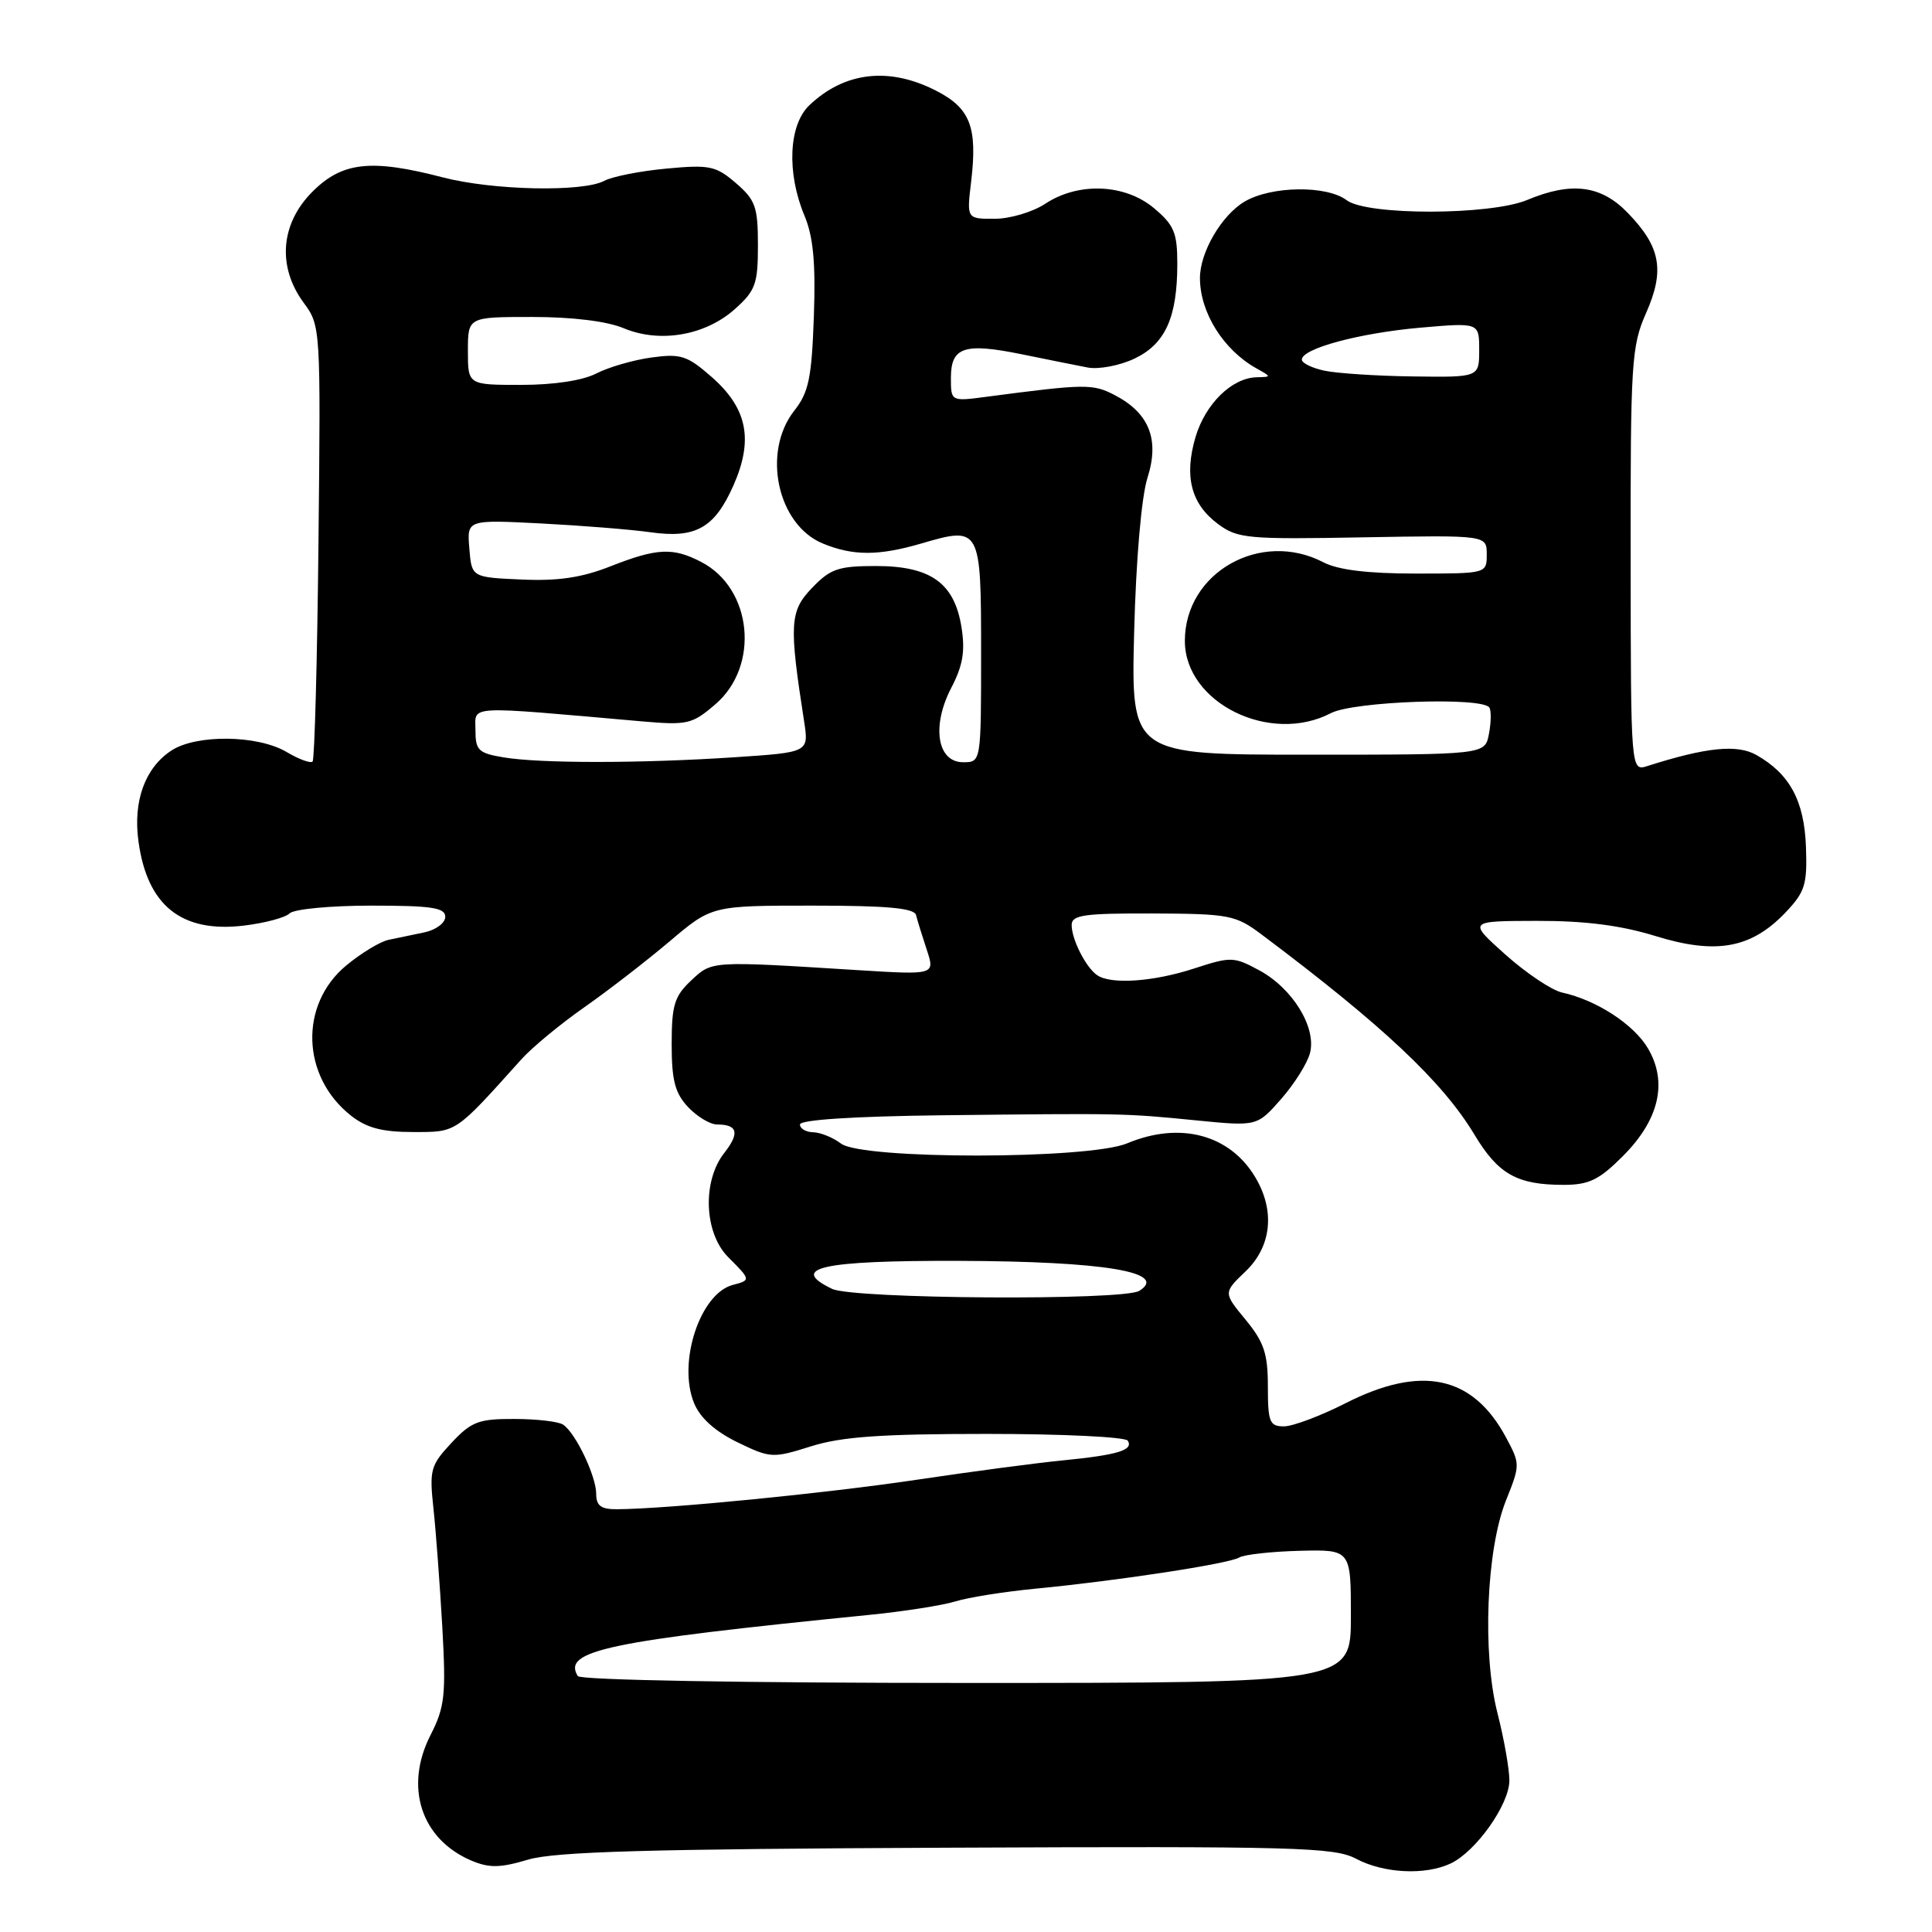 <?xml version="1.0" encoding="UTF-8" standalone="no"?>
<!DOCTYPE svg PUBLIC "-//W3C//DTD SVG 1.1//EN" "http://www.w3.org/Graphics/SVG/1.1/DTD/svg11.dtd" >
<svg xmlns="http://www.w3.org/2000/svg" xmlns:xlink="http://www.w3.org/1999/xlink" version="1.1" viewBox="0 0 256 256">
 <g >
 <path fill="currentColor"
d=" M 125.54 244.83 C 171.79 244.63 176.80 244.76 179.70 246.30 C 183.34 248.23 188.82 248.51 192.20 246.93 C 195.57 245.35 200.00 239.10 200.00 235.92 C 200.00 234.40 199.29 230.40 198.43 227.03 C 196.39 219.06 196.94 205.30 199.57 198.77 C 201.44 194.10 201.44 193.98 199.54 190.44 C 195.14 182.27 188.34 180.82 178.28 185.94 C 174.97 187.62 171.30 189.00 170.13 189.00 C 168.23 189.00 168.00 188.44 168.00 183.73 C 168.00 179.36 167.49 177.84 165.05 174.87 C 162.09 171.29 162.09 171.29 165.05 168.46 C 168.48 165.17 168.98 160.46 166.36 156.04 C 162.99 150.33 156.37 148.56 149.35 151.50 C 144.23 153.64 114.26 153.66 111.44 151.53 C 110.37 150.72 108.71 150.05 107.75 150.03 C 106.79 150.01 106.00 149.55 106.00 149.00 C 106.00 148.38 113.06 147.92 124.75 147.78 C 148.75 147.51 149.00 147.51 158.54 148.46 C 166.57 149.25 166.57 149.25 169.77 145.61 C 171.53 143.60 173.25 140.86 173.59 139.50 C 174.44 136.12 171.27 130.96 166.87 128.58 C 163.49 126.75 163.11 126.74 158.23 128.33 C 152.87 130.08 147.26 130.48 145.40 129.23 C 143.91 128.24 142.00 124.49 142.00 122.57 C 142.00 121.24 143.64 121.01 152.75 121.04 C 162.85 121.08 163.72 121.25 167.12 123.79 C 183.20 135.85 191.14 143.31 195.38 150.36 C 198.52 155.59 201.02 157.00 207.18 157.00 C 210.54 157.00 211.89 156.35 215.03 153.20 C 219.85 148.39 221.01 143.40 218.36 138.91 C 216.47 135.72 211.55 132.52 207.00 131.52 C 205.62 131.22 202.25 128.96 199.50 126.51 C 194.50 122.04 194.50 122.04 203.64 122.02 C 210.07 122.01 214.75 122.61 219.39 124.04 C 227.38 126.51 232.03 125.67 236.55 120.95 C 239.17 118.20 239.48 117.24 239.30 112.24 C 239.08 106.12 237.16 102.55 232.73 100.04 C 230.19 98.60 226.10 99.01 218.30 101.50 C 216.09 102.21 216.09 102.21 216.07 74.18 C 216.04 48.01 216.18 45.85 218.11 41.49 C 220.61 35.83 220.06 32.74 215.73 28.25 C 212.17 24.54 208.26 24.03 202.35 26.50 C 197.45 28.54 181.13 28.57 178.44 26.53 C 175.80 24.53 168.44 24.63 164.92 26.71 C 161.87 28.51 159.00 33.42 159.00 36.84 C 159.00 41.40 162.10 46.37 166.50 48.82 C 168.50 49.94 168.50 49.94 166.50 49.99 C 163.22 50.08 159.72 53.51 158.41 57.92 C 156.88 63.13 157.82 66.78 161.39 69.43 C 163.98 71.36 165.30 71.48 180.58 71.20 C 197.00 70.91 197.00 70.91 197.00 73.45 C 197.00 76.00 197.00 76.00 187.61 76.00 C 181.23 76.00 177.31 75.52 175.36 74.51 C 167.04 70.17 157.00 75.86 157.00 84.92 C 157.00 93.13 168.29 98.71 176.36 94.49 C 179.39 92.92 196.46 92.32 197.35 93.76 C 197.61 94.17 197.58 95.75 197.29 97.26 C 196.77 100.00 196.77 100.00 173.32 100.00 C 149.87 100.00 149.87 100.00 150.28 83.75 C 150.53 74.08 151.25 65.80 152.05 63.30 C 153.67 58.21 152.27 54.71 147.66 52.33 C 144.79 50.84 143.74 50.86 130.75 52.57 C 126.00 53.20 126.00 53.20 126.00 50.07 C 126.00 45.98 127.76 45.39 135.37 46.94 C 138.74 47.63 142.69 48.42 144.14 48.70 C 145.60 48.97 148.38 48.44 150.32 47.52 C 154.41 45.58 156.00 42.06 156.00 34.94 C 156.00 30.85 155.57 29.81 152.92 27.59 C 149.07 24.35 142.88 24.10 138.50 27.00 C 136.85 28.09 133.83 28.99 131.80 28.99 C 128.09 29.00 128.09 29.00 128.68 24.08 C 129.54 16.83 128.57 14.33 124.02 12.01 C 117.80 8.83 111.92 9.51 107.25 13.94 C 104.50 16.55 104.22 22.88 106.59 28.56 C 107.77 31.38 108.09 34.83 107.84 41.96 C 107.55 50.09 107.16 51.99 105.25 54.41 C 100.94 59.89 102.99 69.51 109.01 72.01 C 113.03 73.67 116.41 73.67 122.10 72.01 C 129.92 69.72 130.00 69.87 130.00 86.47 C 130.00 101.00 130.00 101.00 127.62 101.00 C 124.17 101.00 123.41 96.20 126.06 91.12 C 127.59 88.18 127.91 86.27 127.40 83.10 C 126.46 77.24 123.32 75.00 116.05 75.00 C 111.09 75.00 110.02 75.37 107.59 77.91 C 104.64 80.98 104.54 82.69 106.55 95.59 C 107.18 99.69 107.18 99.69 97.34 100.34 C 84.98 101.16 71.63 101.17 66.75 100.36 C 63.39 99.80 63.00 99.43 63.00 96.74 C 63.00 93.42 61.43 93.51 85.00 95.58 C 91.09 96.11 91.71 95.97 94.79 93.32 C 100.71 88.24 99.69 77.96 92.91 74.46 C 89.16 72.51 87.05 72.62 80.89 75.04 C 77.10 76.54 73.94 77.01 69.11 76.79 C 62.50 76.50 62.50 76.50 62.19 72.68 C 61.87 68.86 61.87 68.86 71.69 69.36 C 77.08 69.64 83.59 70.16 86.14 70.52 C 92.18 71.38 94.68 69.98 97.19 64.31 C 99.86 58.26 99.03 54.11 94.31 49.96 C 91.06 47.11 90.21 46.84 86.32 47.37 C 83.92 47.70 80.65 48.65 79.03 49.48 C 77.22 50.42 73.39 51.00 69.05 51.00 C 62.00 51.00 62.00 51.00 62.00 46.50 C 62.00 42.00 62.00 42.00 70.53 42.00 C 75.84 42.00 80.42 42.56 82.64 43.49 C 87.43 45.50 93.45 44.46 97.37 40.96 C 100.11 38.51 100.43 37.63 100.43 32.50 C 100.43 27.41 100.10 26.49 97.51 24.26 C 94.86 21.98 94.03 21.80 88.30 22.34 C 84.84 22.66 81.14 23.39 80.07 23.96 C 77.23 25.48 65.29 25.23 58.66 23.50 C 49.17 21.03 45.35 21.45 41.40 25.40 C 37.16 29.64 36.71 35.34 40.25 40.13 C 42.48 43.15 42.50 43.46 42.20 71.80 C 42.04 87.55 41.68 100.65 41.42 100.91 C 41.16 101.18 39.60 100.61 37.97 99.64 C 34.14 97.38 26.03 97.28 22.71 99.45 C 19.21 101.75 17.61 106.16 18.35 111.50 C 19.51 120.00 24.05 123.63 32.29 122.65 C 35.07 122.32 37.81 121.59 38.37 121.03 C 38.94 120.46 43.81 120.00 49.20 120.00 C 57.19 120.00 59.00 120.27 59.00 121.48 C 59.00 122.30 57.76 123.22 56.25 123.54 C 54.74 123.86 52.60 124.31 51.50 124.53 C 50.40 124.75 47.87 126.28 45.88 127.93 C 39.63 133.11 39.93 142.65 46.51 147.83 C 48.58 149.46 50.64 150.00 54.73 150.00 C 60.57 150.00 60.22 150.23 69.08 140.37 C 70.50 138.79 74.24 135.70 77.38 133.50 C 80.53 131.30 85.62 127.36 88.71 124.75 C 94.31 120.00 94.31 120.00 107.69 120.00 C 117.55 120.00 121.15 120.33 121.38 121.25 C 121.55 121.94 122.19 124.00 122.80 125.84 C 123.90 129.18 123.90 129.18 113.70 128.55 C 94.04 127.32 94.38 127.30 91.57 129.93 C 89.36 132.01 89.00 133.19 89.00 138.36 C 89.00 143.16 89.44 144.84 91.17 146.69 C 92.37 147.96 94.10 149.00 95.01 149.00 C 97.75 149.00 98.04 150.13 95.97 152.77 C 93.03 156.51 93.29 163.38 96.50 166.59 C 99.50 169.59 99.51 169.63 97.10 170.26 C 92.75 171.40 89.75 180.58 91.98 185.95 C 92.79 187.90 94.76 189.67 97.72 191.11 C 102.10 193.23 102.39 193.24 107.45 191.65 C 111.50 190.37 116.76 190.00 130.78 190.00 C 140.74 190.00 149.13 190.40 149.44 190.90 C 150.21 192.15 148.11 192.79 140.82 193.51 C 137.34 193.85 128.65 195.00 121.50 196.07 C 109.55 197.86 88.35 199.95 81.75 199.98 C 79.64 200.00 79.00 199.52 79.00 197.95 C 79.00 195.60 76.26 189.85 74.61 188.77 C 74.00 188.36 71.09 188.02 68.15 188.02 C 63.42 188.00 62.46 188.37 59.82 191.19 C 57.04 194.17 56.88 194.76 57.44 199.94 C 57.77 203.00 58.29 210.05 58.61 215.62 C 59.11 224.63 58.94 226.19 57.05 229.90 C 53.54 236.77 55.79 243.69 62.44 246.53 C 64.83 247.54 66.25 247.52 69.98 246.41 C 73.55 245.35 85.91 245.00 125.54 244.83 Z  M 76.56 222.09 C 74.47 218.71 80.49 217.45 115.00 214.00 C 119.67 213.54 124.89 212.72 126.58 212.20 C 128.27 211.67 133.00 210.92 137.08 210.52 C 147.97 209.48 162.87 207.20 164.20 206.38 C 164.83 205.99 168.42 205.59 172.18 205.49 C 179.00 205.32 179.00 205.32 179.00 214.16 C 179.00 223.00 179.00 223.00 128.06 223.00 C 98.55 223.00 76.88 222.62 76.56 222.09 Z  M 110.25 170.78 C 104.46 167.99 108.86 167.02 127.00 167.07 C 146.27 167.13 154.89 168.56 150.97 171.04 C 148.89 172.36 113.04 172.13 110.25 170.78 Z  M 175.50 49.12 C 173.85 48.77 172.50 48.11 172.50 47.65 C 172.50 46.18 180.14 44.13 188.19 43.42 C 196.00 42.74 196.00 42.74 196.00 46.37 C 196.00 50.00 196.00 50.00 187.25 49.88 C 182.44 49.82 177.15 49.47 175.50 49.12 Z "/>
</g>
</svg>